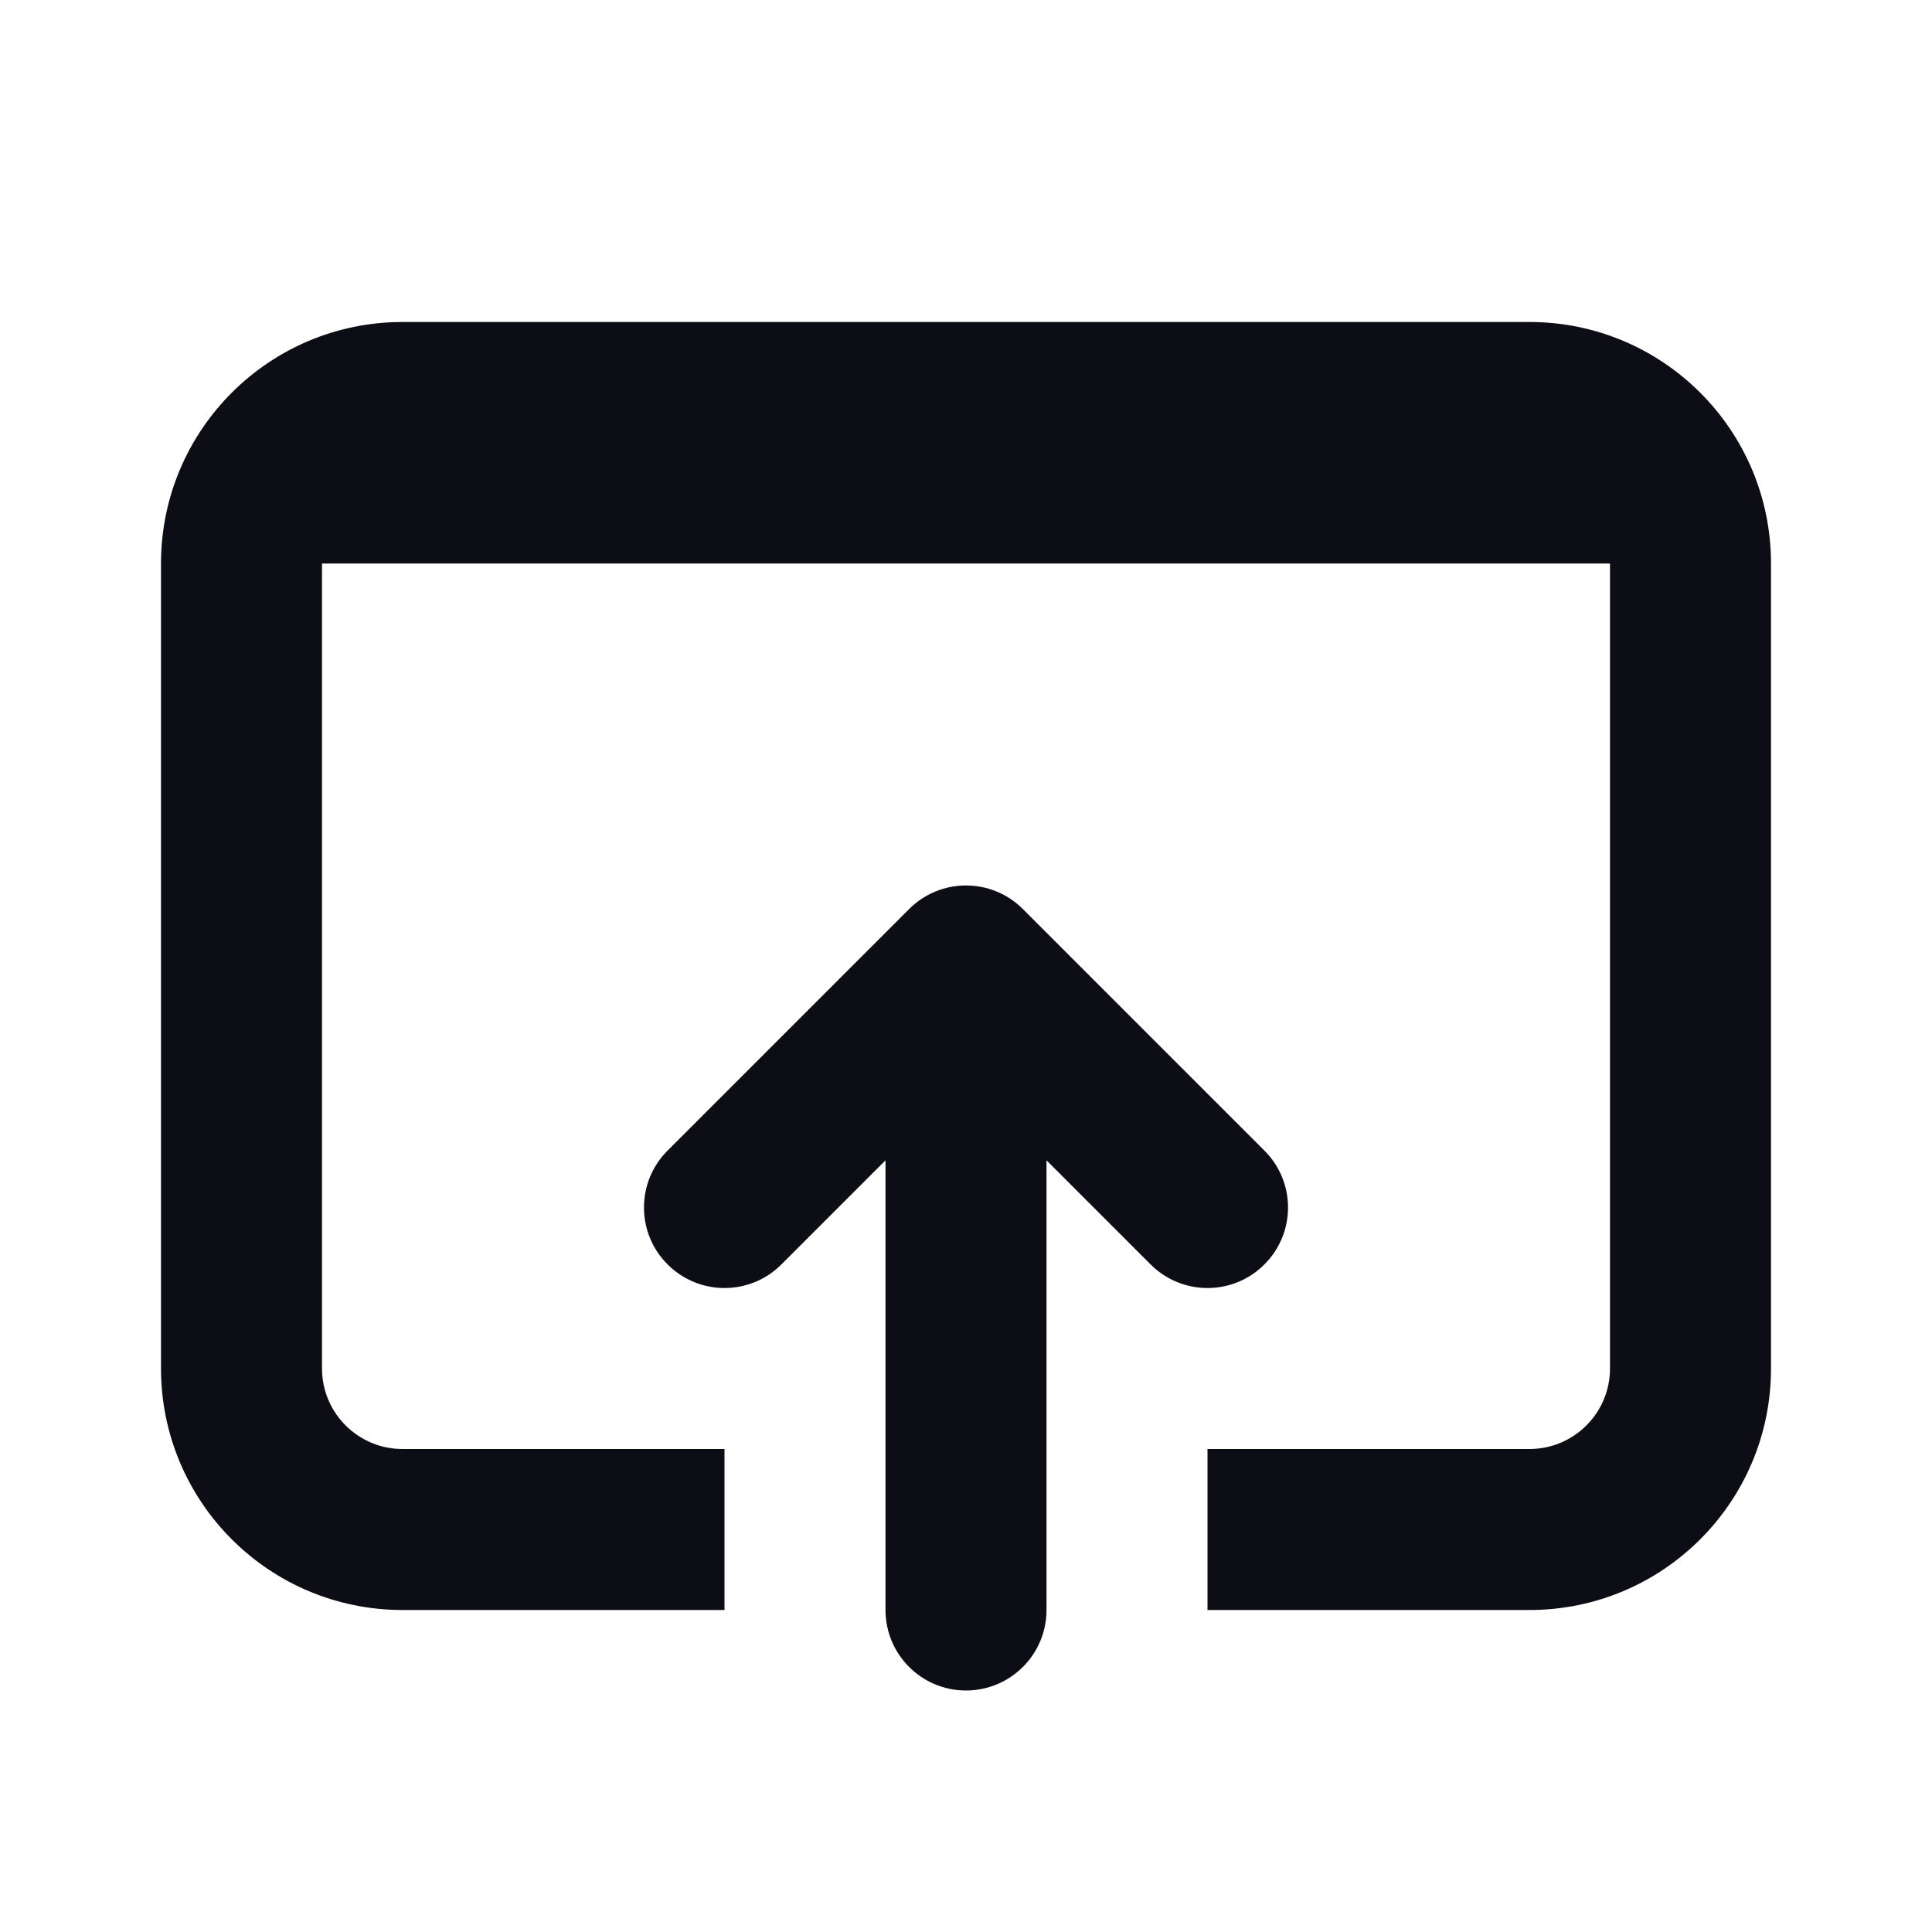 <svg width="24" height="24" viewBox="0 0 24 24" fill="none" xmlns="http://www.w3.org/2000/svg">
  <path
    d="M19 4H5C3.343 4 2 5.343 2 7V17C2 18.657 3.343 20 5 20H9V18H5C4.448 18 4 17.552 4 17V7H20V17C20 17.552 19.552 18 19 18H15V20H19C20.657 20 22 18.657 22 17V7C22 5.343 20.657 4 19 4Z"
    fill="#0D0D15"
  />
  <path
    d="M13 14.414L14.293 15.707C14.683 16.098 15.317 16.098 15.707 15.707C16.098 15.317 16.098 14.683 15.707 14.293L12.707 11.293C12.317 10.902 11.683 10.902 11.293 11.293L8.293 14.293C7.902 14.683 7.902 15.317 8.293 15.707C8.683 16.098 9.317 16.098 9.707 15.707L11 14.414V20C11 20.552 11.448 21 12 21C12.552 21 13 20.552 13 20V14.414Z"
    fill="#0D0D15"
  />
</svg>
